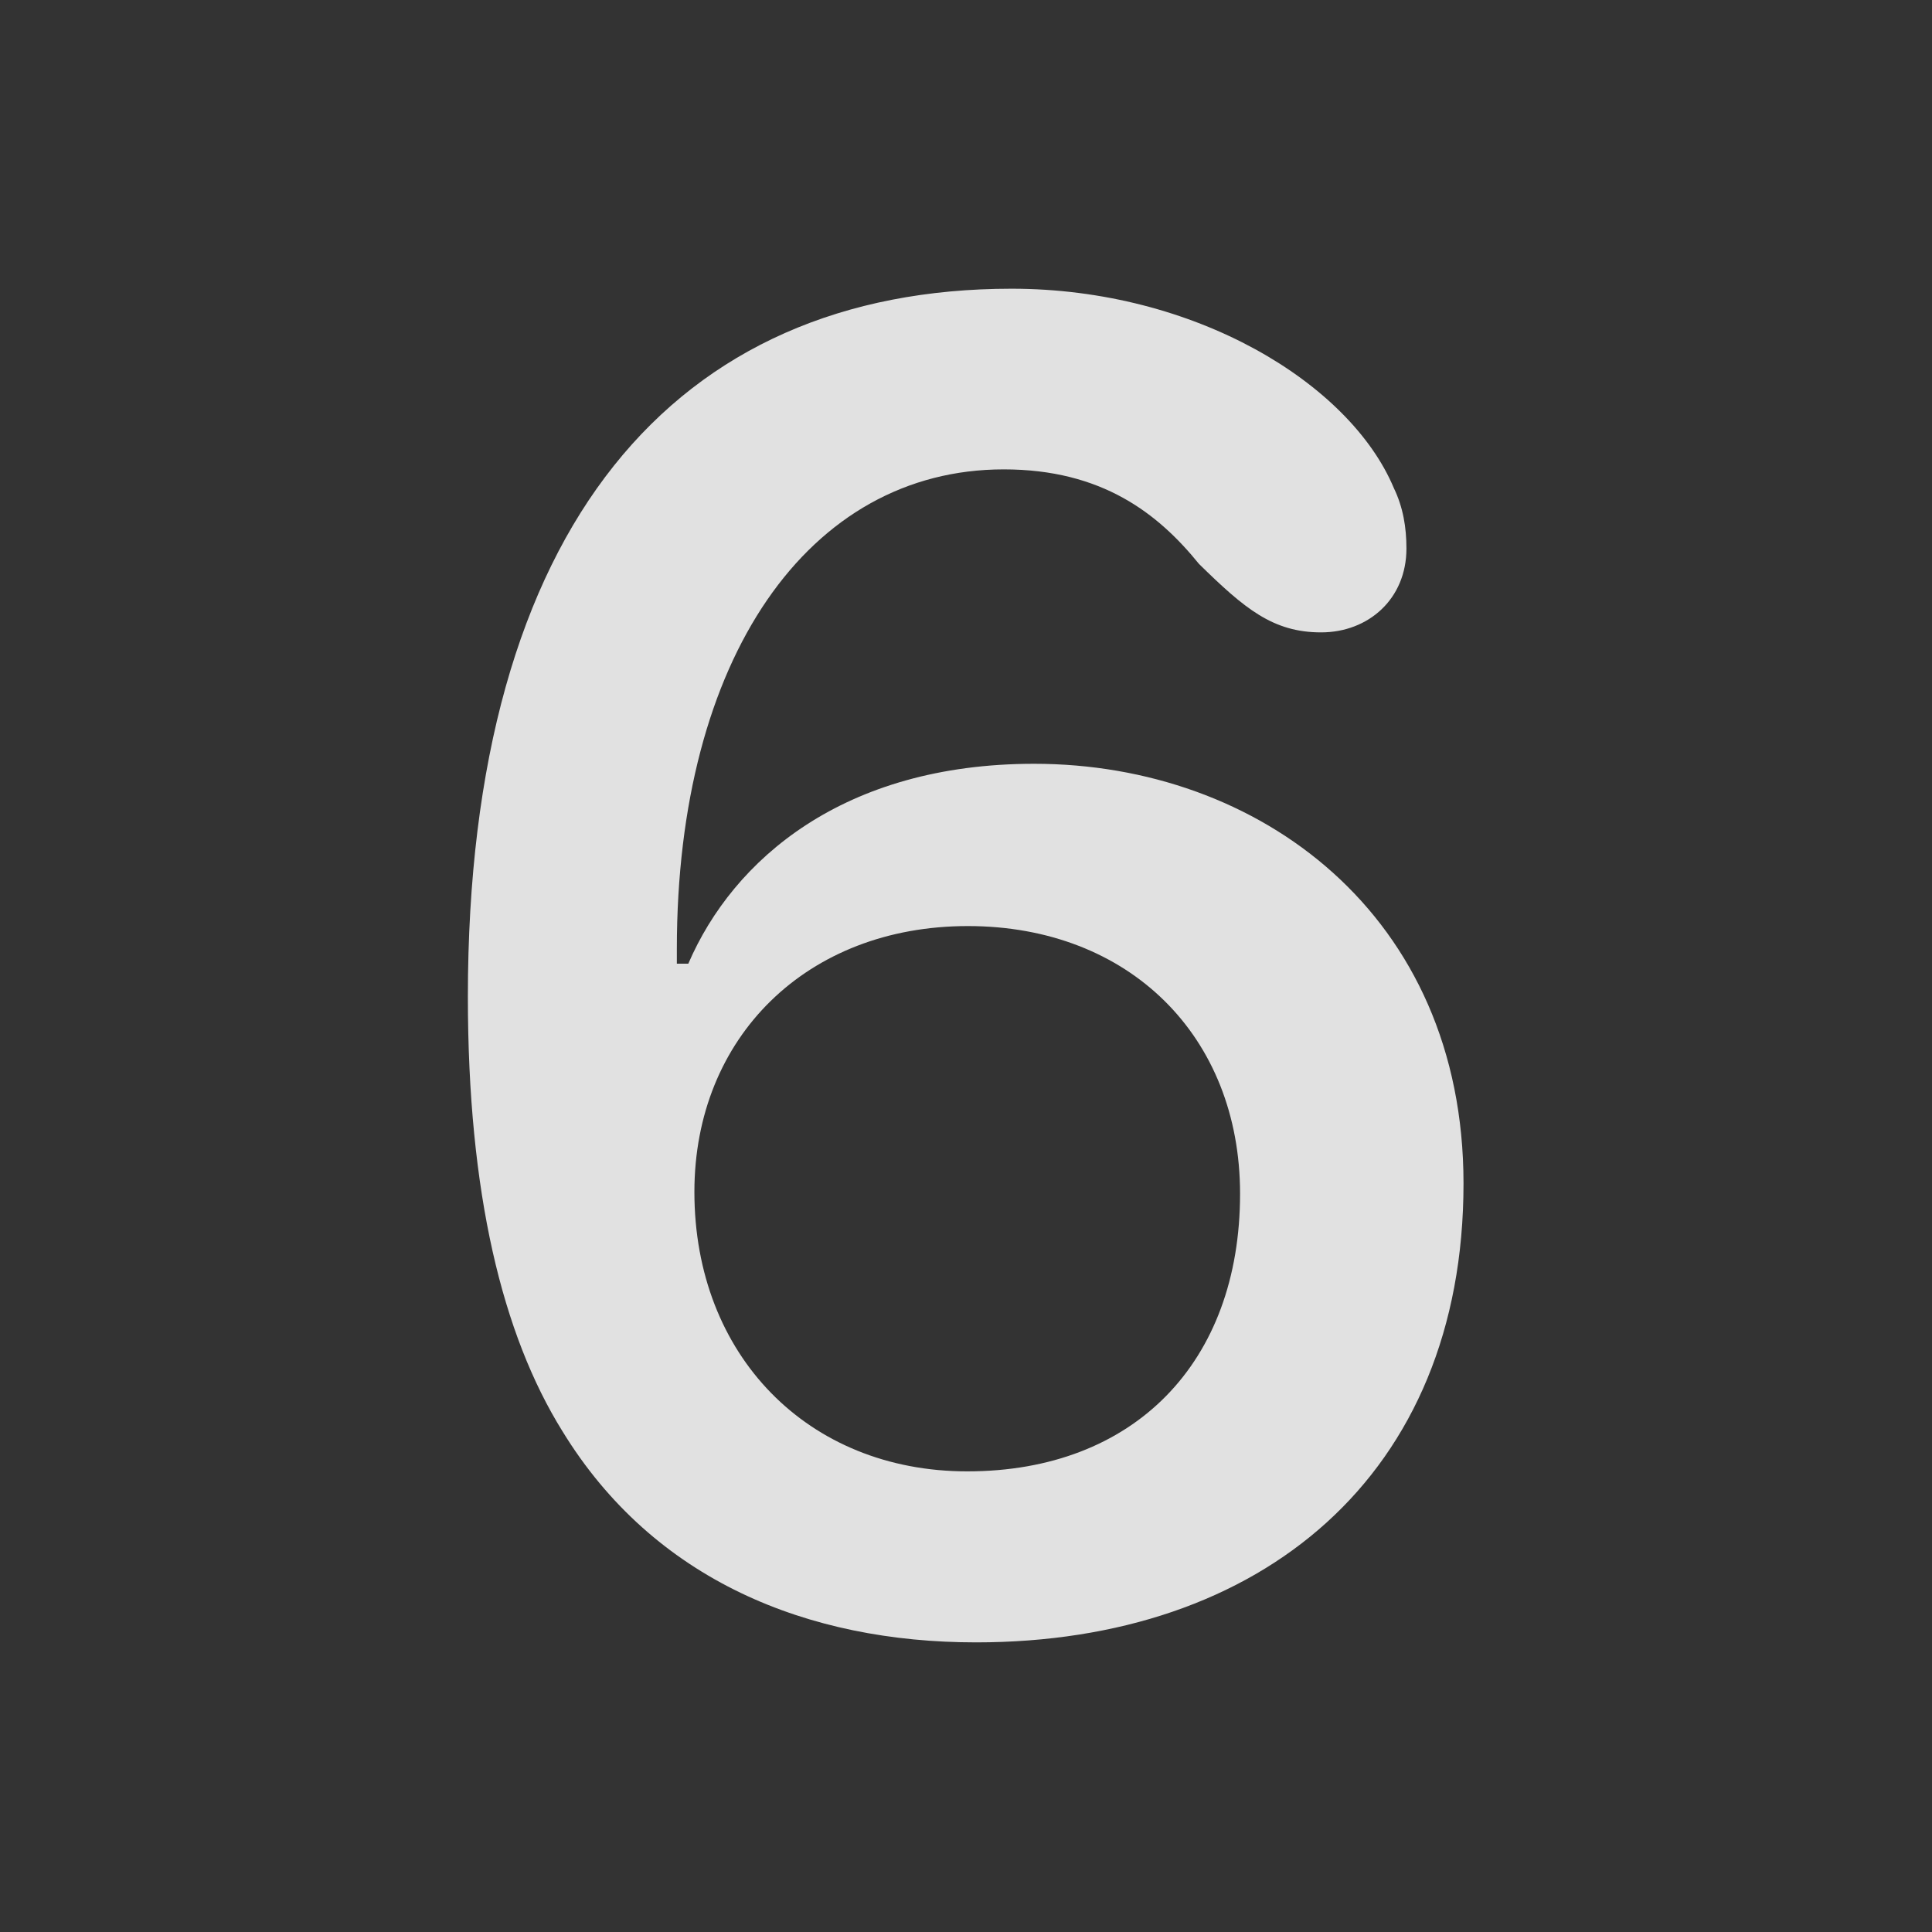 <?xml version="1.0" encoding="UTF-8" standalone="no"?>
<!-- Created with Inkscape (http://www.inkscape.org/) -->

<svg
   width="510"
   height="510"
   viewBox="0 0 134.938 134.938"
   version="1.1"
   id="svg1"
   xml:space="preserve"
   xmlns="http://www.w3.org/2000/svg"
   xmlns:svg="http://www.w3.org/2000/svg"><rect x="0" y="0" width="134.938" height="134.938" fill="#333333" stroke="none"/><defs
     id="defs1" /><g
     id="g2"
     transform="matrix(0.397,0,0,0.397,-33.724,-33.734)"><rect
       height="509.999"
       opacity="0"
       width="509.948"
       x="0"
       y="0"
       id="rect1-3" /><path
       d=""
       fill="#ffffff"
       fill-opacity="0.85"
       id="path1" /><path
       d="m 256.646,373.914 c 50.17,0 85.775,-29.348 85.775,-80.735 0,-47.295 -36.026,-73.835 -75.534,-73.835 -33.548,0 -52.964,16.853 -60.846,35.164 -0.584,0 -1.433,0 -2.017,0 0,-0.957 0,-1.649 0,-2.606 0,-51.205 23.189,-84.352 57.51,-84.352 17.295,0 27.166,7.774 34.346,16.629 8.009,7.856 12.994,12.048 21.484,12.048 8.333,0 15.016,-5.889 15.016,-14.752 0,-3.715 -0.584,-7.267 -2.228,-10.663 -7.748,-18.438 -35.01,-35.047 -67.239,-35.047 -59.044,0 -95.654,41.535 -95.654,124.557 0,34.54 6.056,59.422 16.626,76.426 16.097,26.31 43.256,37.166 72.761,37.166 z m -1.536,-30.086 c -28.044,0 -47.999,-20.431 -47.999,-49.162 0,-27.19 19.745,-46.772 48.107,-46.772 28.363,0 47.891,19.366 47.891,47.091 0,29.741 -18.679,48.843 -47.999,48.843 z"
       fill="#ffffff"
       fill-opacity="0.85"
       id="path2" /></g></svg>
